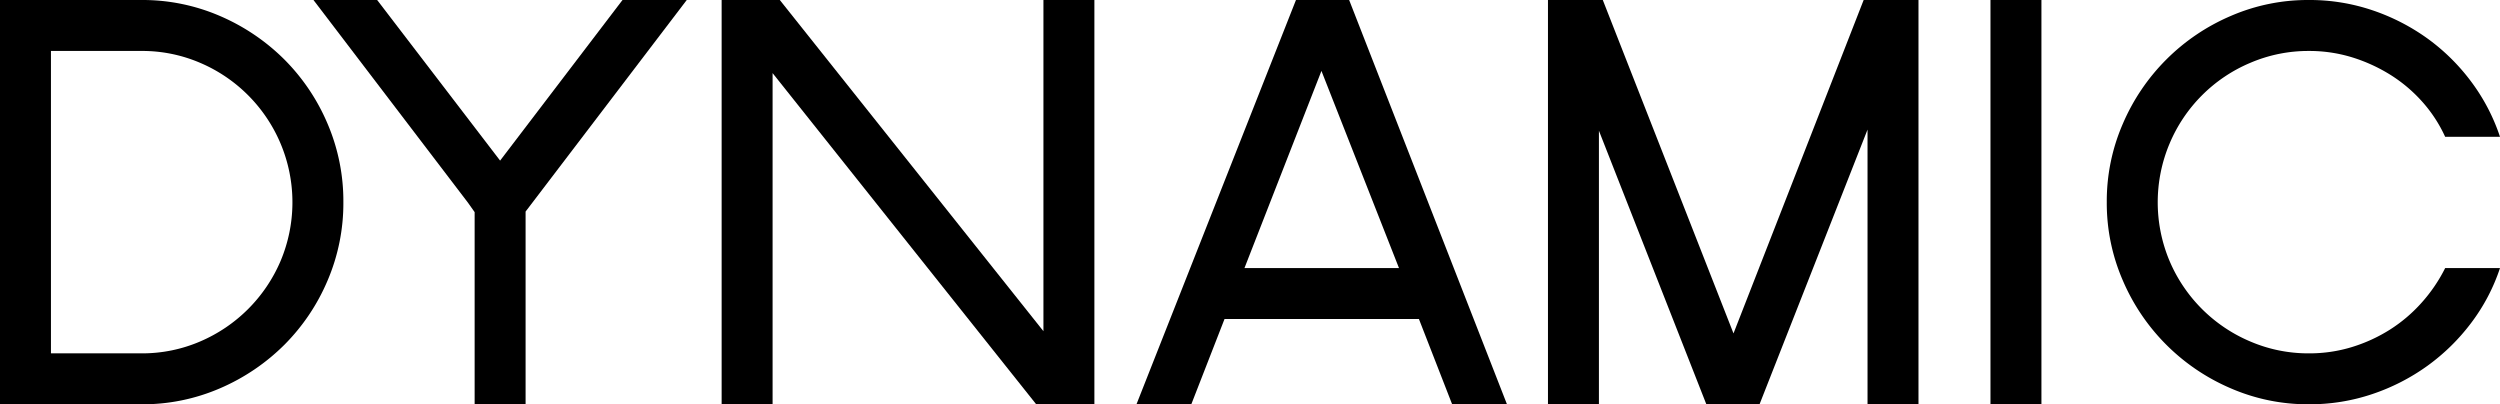 <svg xmlns="http://www.w3.org/2000/svg" width="1001.409" height="161.949" viewBox="0 0 1001.409 161.949">
  <g id="그룹_2539" data-name="그룹 2539" transform="translate(-401.158 -113)">
    <path id="패스_2373" data-name="패스 2373" d="M365.158,161.949V0h56.571a78.236,78.236,0,0,1,31.613,6.434,82.874,82.874,0,0,1,25.735,17.415,81.268,81.268,0,0,1,17.3,25.734A78.841,78.841,0,0,1,502.7,80.975a78.825,78.825,0,0,1-6.324,31.391,81.239,81.239,0,0,1-17.3,25.735,82.857,82.857,0,0,1-25.735,17.415,78.2,78.2,0,0,1-31.613,6.433Zm56.571-20.41a58.623,58.623,0,0,0,23.627-4.77A61.1,61.1,0,0,0,477.524,104.6a60.634,60.634,0,0,0,0-47.142A60.791,60.791,0,0,0,445.356,25.18a58.673,58.673,0,0,0-23.627-4.77H385.567V141.539Z" transform="translate(36 113)"/>
    <path id="패스_2374" data-name="패스 2374" d="M575.69,84.746v77.2h-20.41V84.968L552.617,81.2,490.72,0h25.513l49.251,64.336L614.513,0h25.735Z" transform="translate(36 113)"/>
    <path id="패스_2375" data-name="패스 2375" d="M780.231,161.949,674.63,29.284V161.949h-20.41V0h23.3l105.6,132.665V0h20.41V161.949Z" transform="translate(36 113)"/>
    <path id="패스_2376" data-name="패스 2376" d="M933.527,127.784H855.658l-13.31,34.165H820.384L884.276,0h21.3L968.8,161.949H946.838Zm-7.987-20.41L894.481,28.4l-30.837,78.978Z" transform="translate(36 113)"/>
    <path id="패스_2377" data-name="패스 2377" d="M1133.633,161.949h-20.41V51.912l-43.261,110.037h-21.3L1005.626,52.356V161.949h-20.41V0h21.964l52.355,133.553L1111.67,0h21.963Z" transform="translate(36 113)"/>
    <rect id="사각형_964" data-name="사각형 964" width="20.41" height="161.949" transform="translate(1198.47 113)"/>
    <path id="패스_2378" data-name="패스 2378" d="M1366.567,107.374a76.165,76.165,0,0,1-11.536,21.964,82.083,82.083,0,0,1-17.526,17.192,82.958,82.958,0,0,1-22.074,11.315,78.435,78.435,0,0,1-25.4,4.1,77.637,77.637,0,0,1-31.392-6.433,82.072,82.072,0,0,1-43.15-43.15,77.636,77.636,0,0,1-6.434-31.391,77.651,77.651,0,0,1,6.434-31.392,82.075,82.075,0,0,1,43.15-43.149A77.671,77.671,0,0,1,1290.03,0a78.542,78.542,0,0,1,25.4,4.1,83.252,83.252,0,0,1,22.074,11.315,81.05,81.05,0,0,1,17.526,17.3A77.756,77.756,0,0,1,1366.567,54.8H1344.6a55.808,55.808,0,0,0-9.207-14.087,59.065,59.065,0,0,0-12.756-10.76,65.515,65.515,0,0,0-15.307-6.988,58.078,58.078,0,0,0-17.3-2.551,58.909,58.909,0,0,0-23.517,4.77,60.49,60.49,0,0,0-32.278,32.279,60.614,60.614,0,0,0,0,47.143,60.8,60.8,0,0,0,32.278,32.168,58.874,58.874,0,0,0,23.517,4.769,57.982,57.982,0,0,0,17.3-2.551,63.09,63.09,0,0,0,15.2-6.988,60.207,60.207,0,0,0,12.645-10.76,62.916,62.916,0,0,0,9.429-13.866Z" transform="translate(36 113)"/>
  </g>
</svg>
